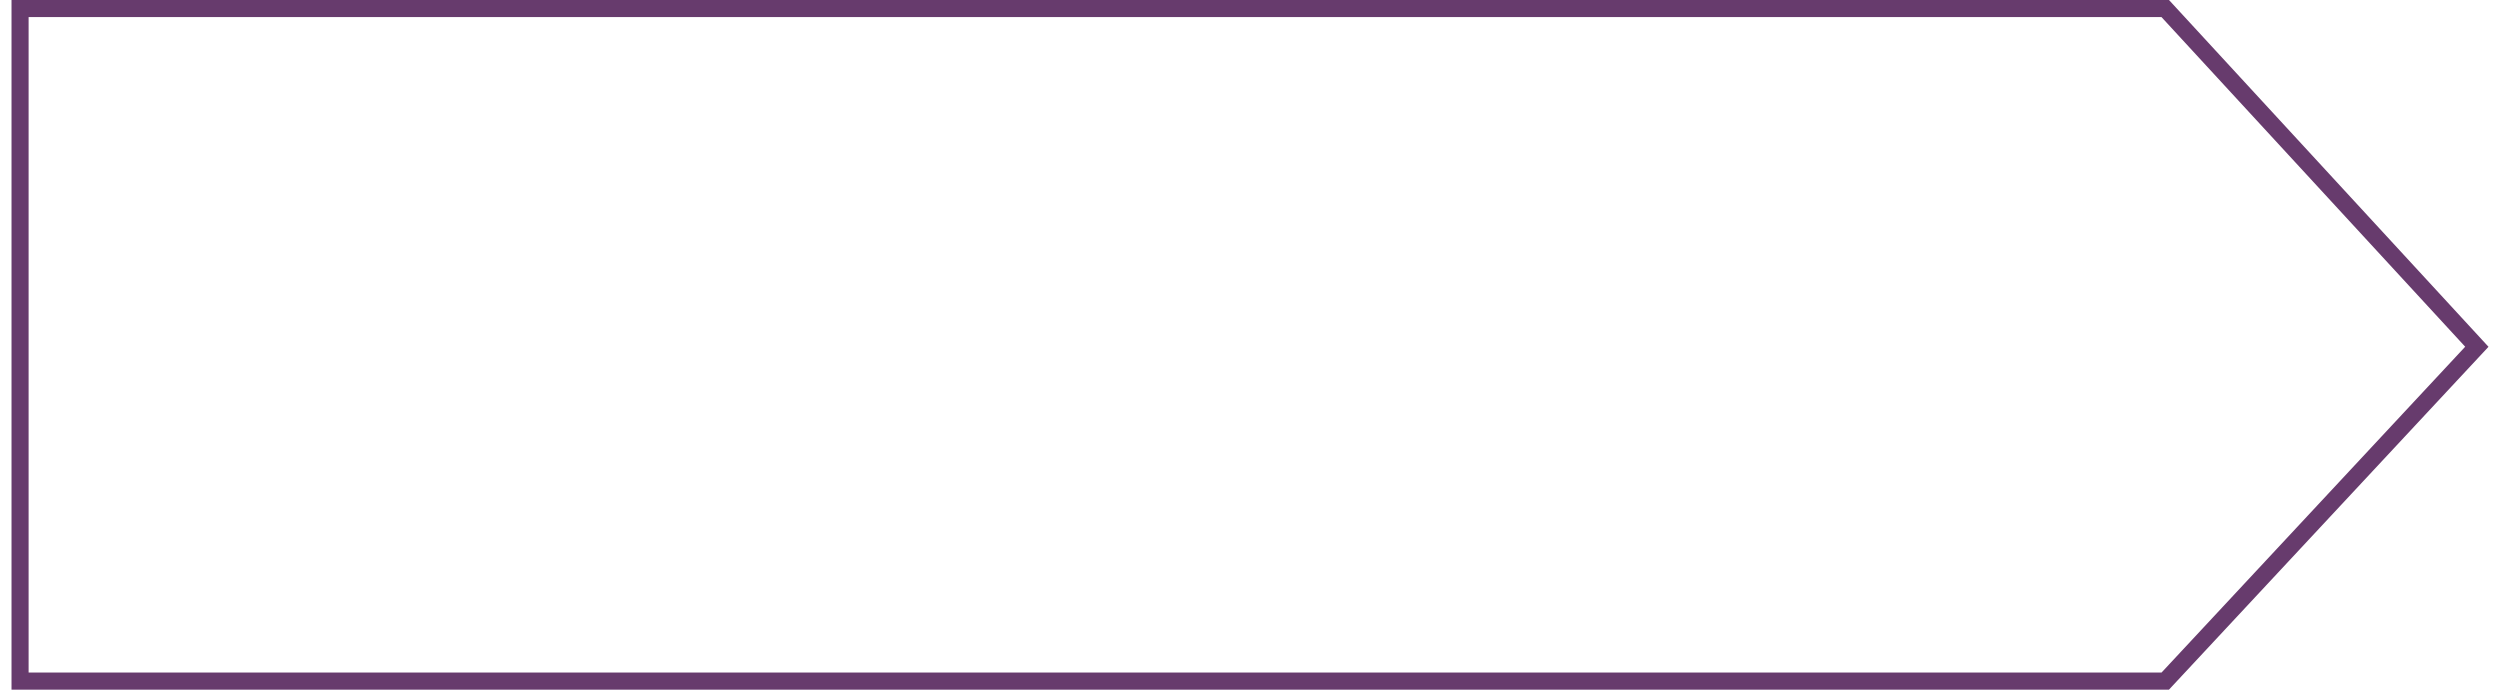 <?xml version="1.0" encoding="UTF-8"?>
<!DOCTYPE svg PUBLIC "-//W3C//DTD SVG 1.0//EN" "http://www.w3.org/TR/2001/REC-SVG-20010904/DTD/svg10.dtd">
<!-- Creator: CorelDRAW X7 -->
<svg xmlns="http://www.w3.org/2000/svg" xml:space="preserve" width="145px" height="40px" version="1.0" shape-rendering="geometricPrecision" text-rendering="geometricPrecision" image-rendering="optimizeQuality" fill-rule="evenodd" clip-rule="evenodd"
viewBox="0 0 174107 48476"
 xmlns:xlink="http://www.w3.org/1999/xlink">
 <g id="Layer_x0020_1">
  <polygon fill="none" stroke="#673B6D" stroke-width="1201.68" points="601,601 151386,601 173289,24374 151386,47875 601,47875 "/>
 </g>
</svg>
